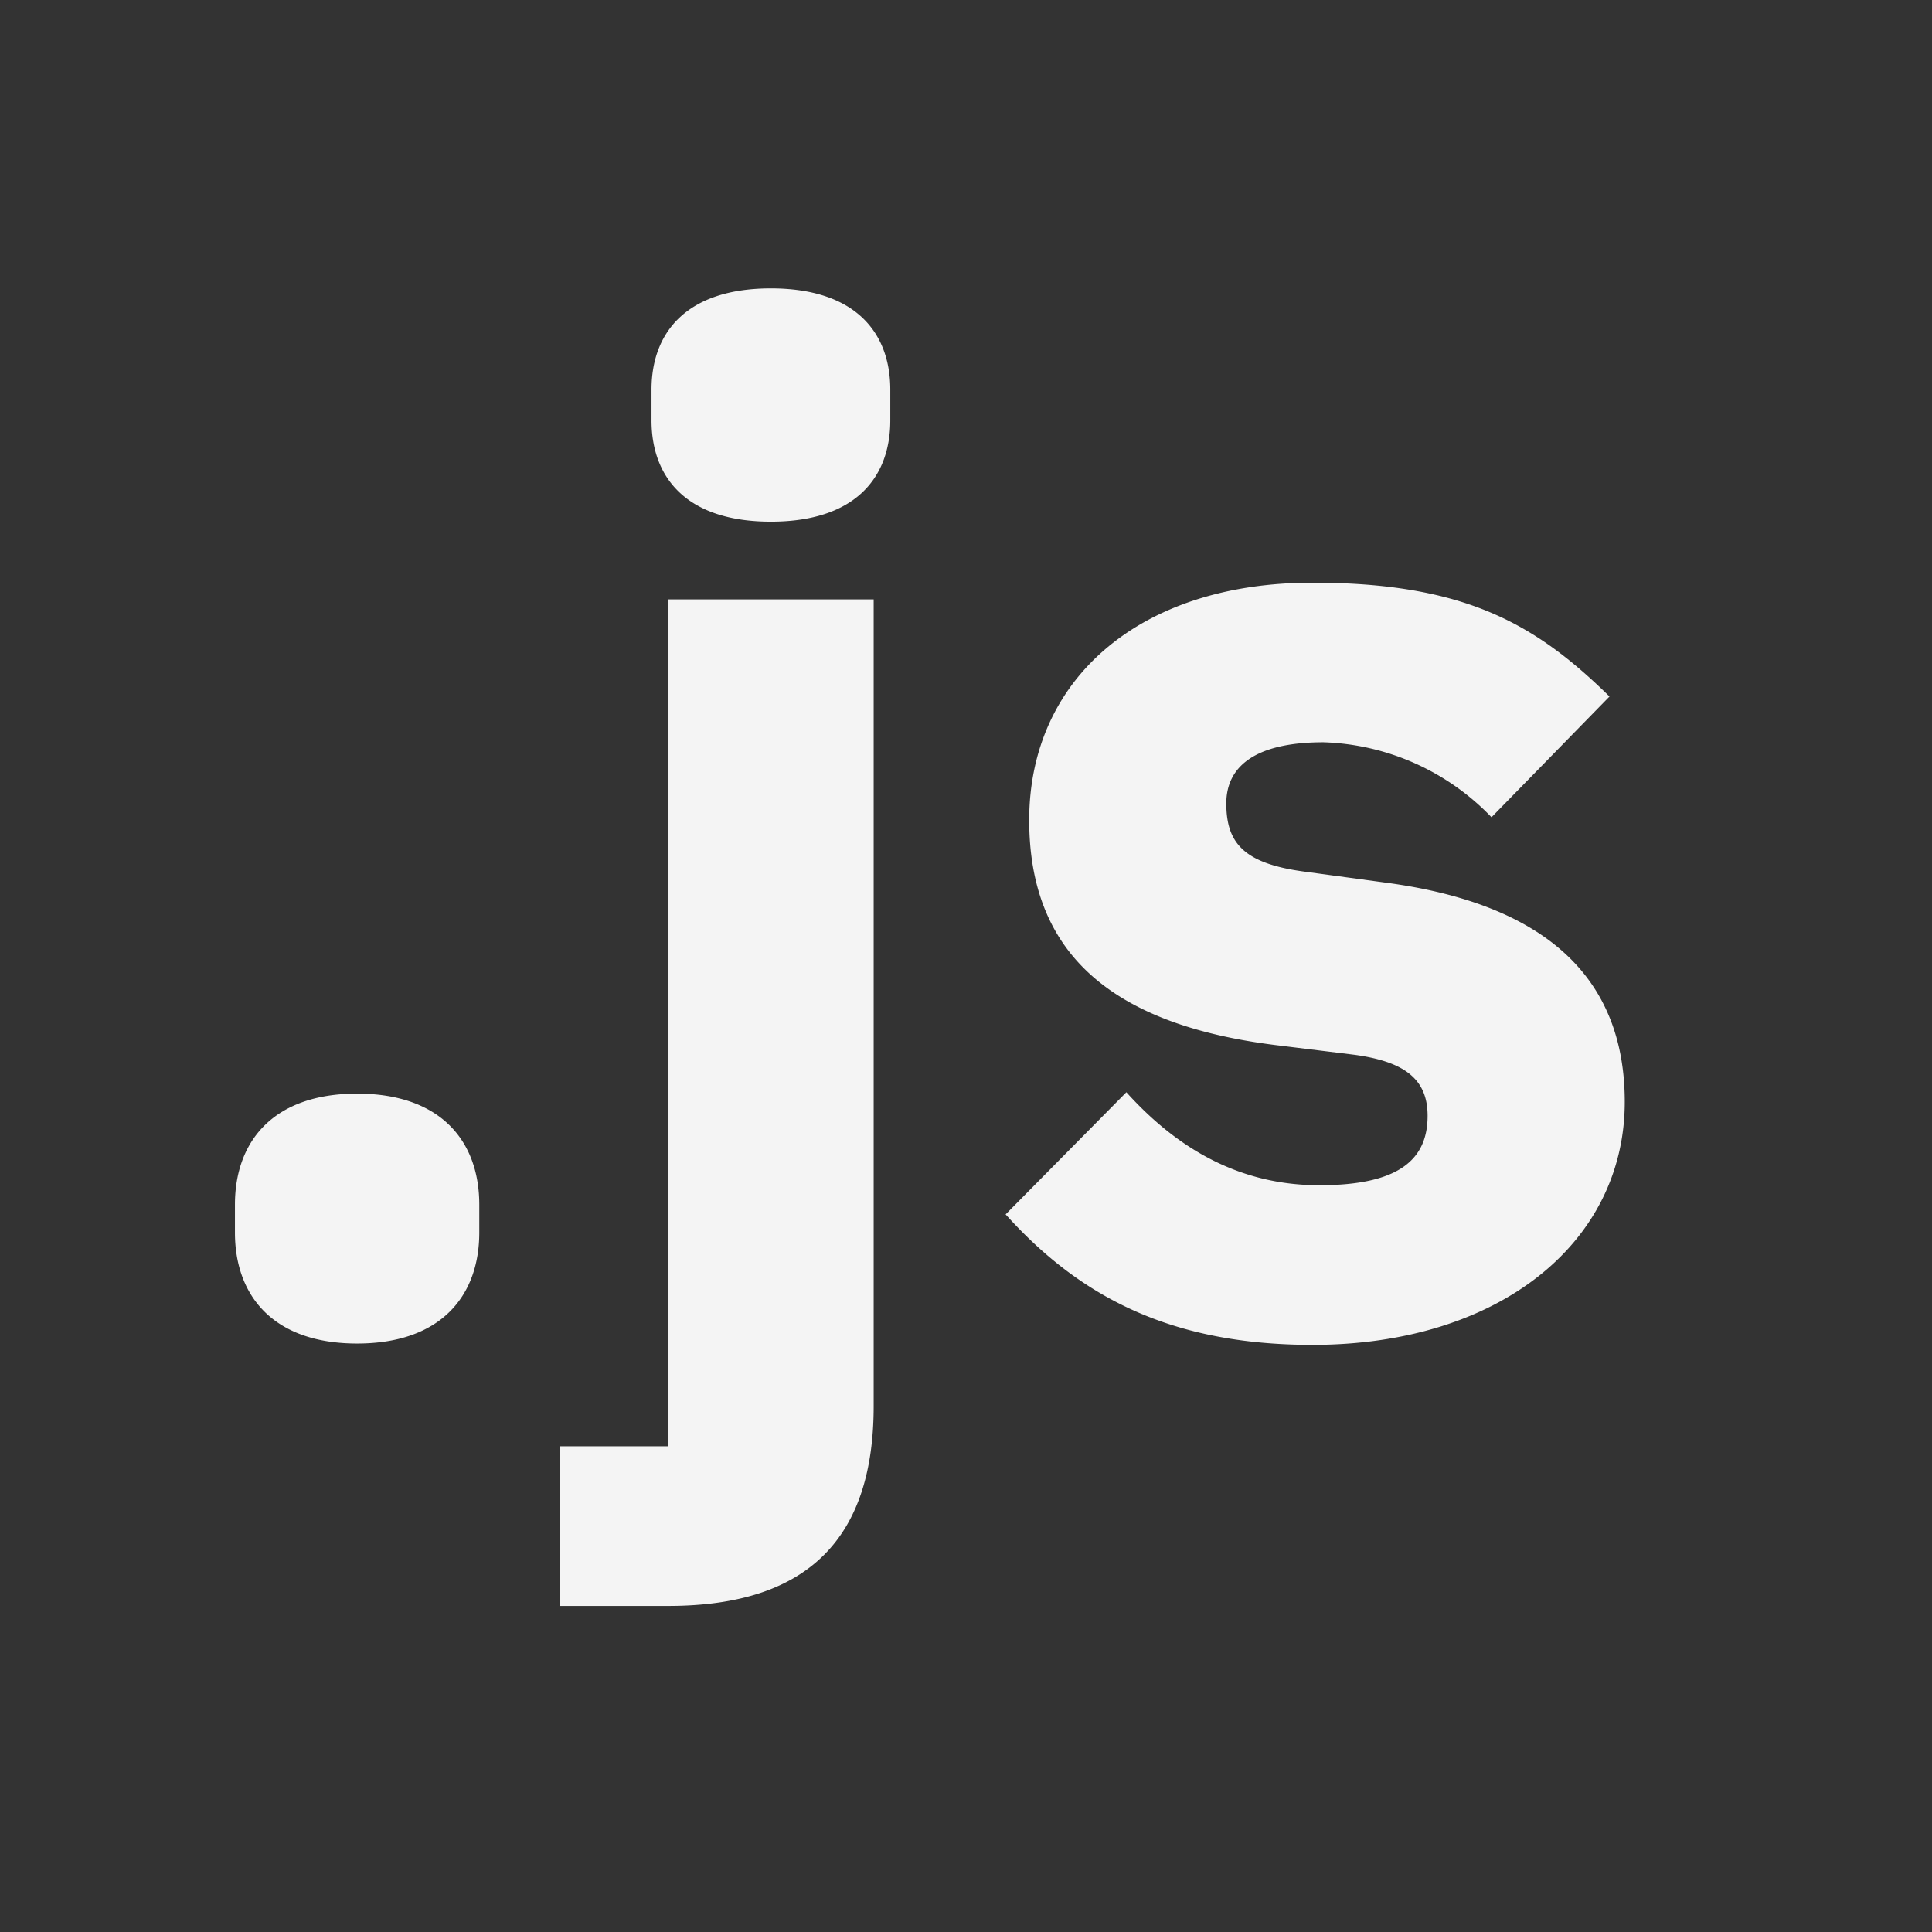 <svg data-name="Build icon here" xmlns="http://www.w3.org/2000/svg" viewBox="0 0 128 128"><rect x="0" y="0" width="128" height="128" fill="#333333" stroke="none"/><path d="M15.566 81.654v-1.84c0-4.232 2.575-7.359 8.094-7.359s8.094 3.127 8.094 7.359v1.84c0 4.231-2.574 7.358-8.094 7.358s-8.094-3.127-8.094-7.358zM44.27 39.711h13.613V93.15c0 8.555-4.141 13.246-13.613 13.246h-7.176V95.818h7.176zm-1.106-11.865v-2.024c0-3.863 2.391-6.715 7.91-6.715s7.91 2.852 7.91 6.715v2.024c0 3.863-2.39 6.715-7.91 6.715s-7.91-2.852-7.91-6.715zm23.461 52.611 8-8.094c3.4 3.772 7.543 6.162 12.785 6.162 5.336 0 7.172-1.746 7.172-4.6 0-2.393-1.469-3.588-4.875-4.047l-5.242-.645c-10.946-1.381-16.278-6.162-16.278-14.9 0-9.291 7.266-15.729 18.762-15.729 10.117 0 14.809 2.758 19.684 7.541l-7.817 8a16.135 16.135 0 0 0-11.132-4.968c-4.6 0-6.438 1.656-6.438 4.048 0 2.575 1.105 3.956 5.059 4.506l5.429.737c10.485 1.379 15.91 6.162 15.91 14.533 0 9.289-8.277 16.1-20.695 16.1-9.285-.001-15.355-3.124-20.324-8.644z" fill="#f4f4f4"/><path fill="none" d="M0 0h128v128H0z"/></svg>